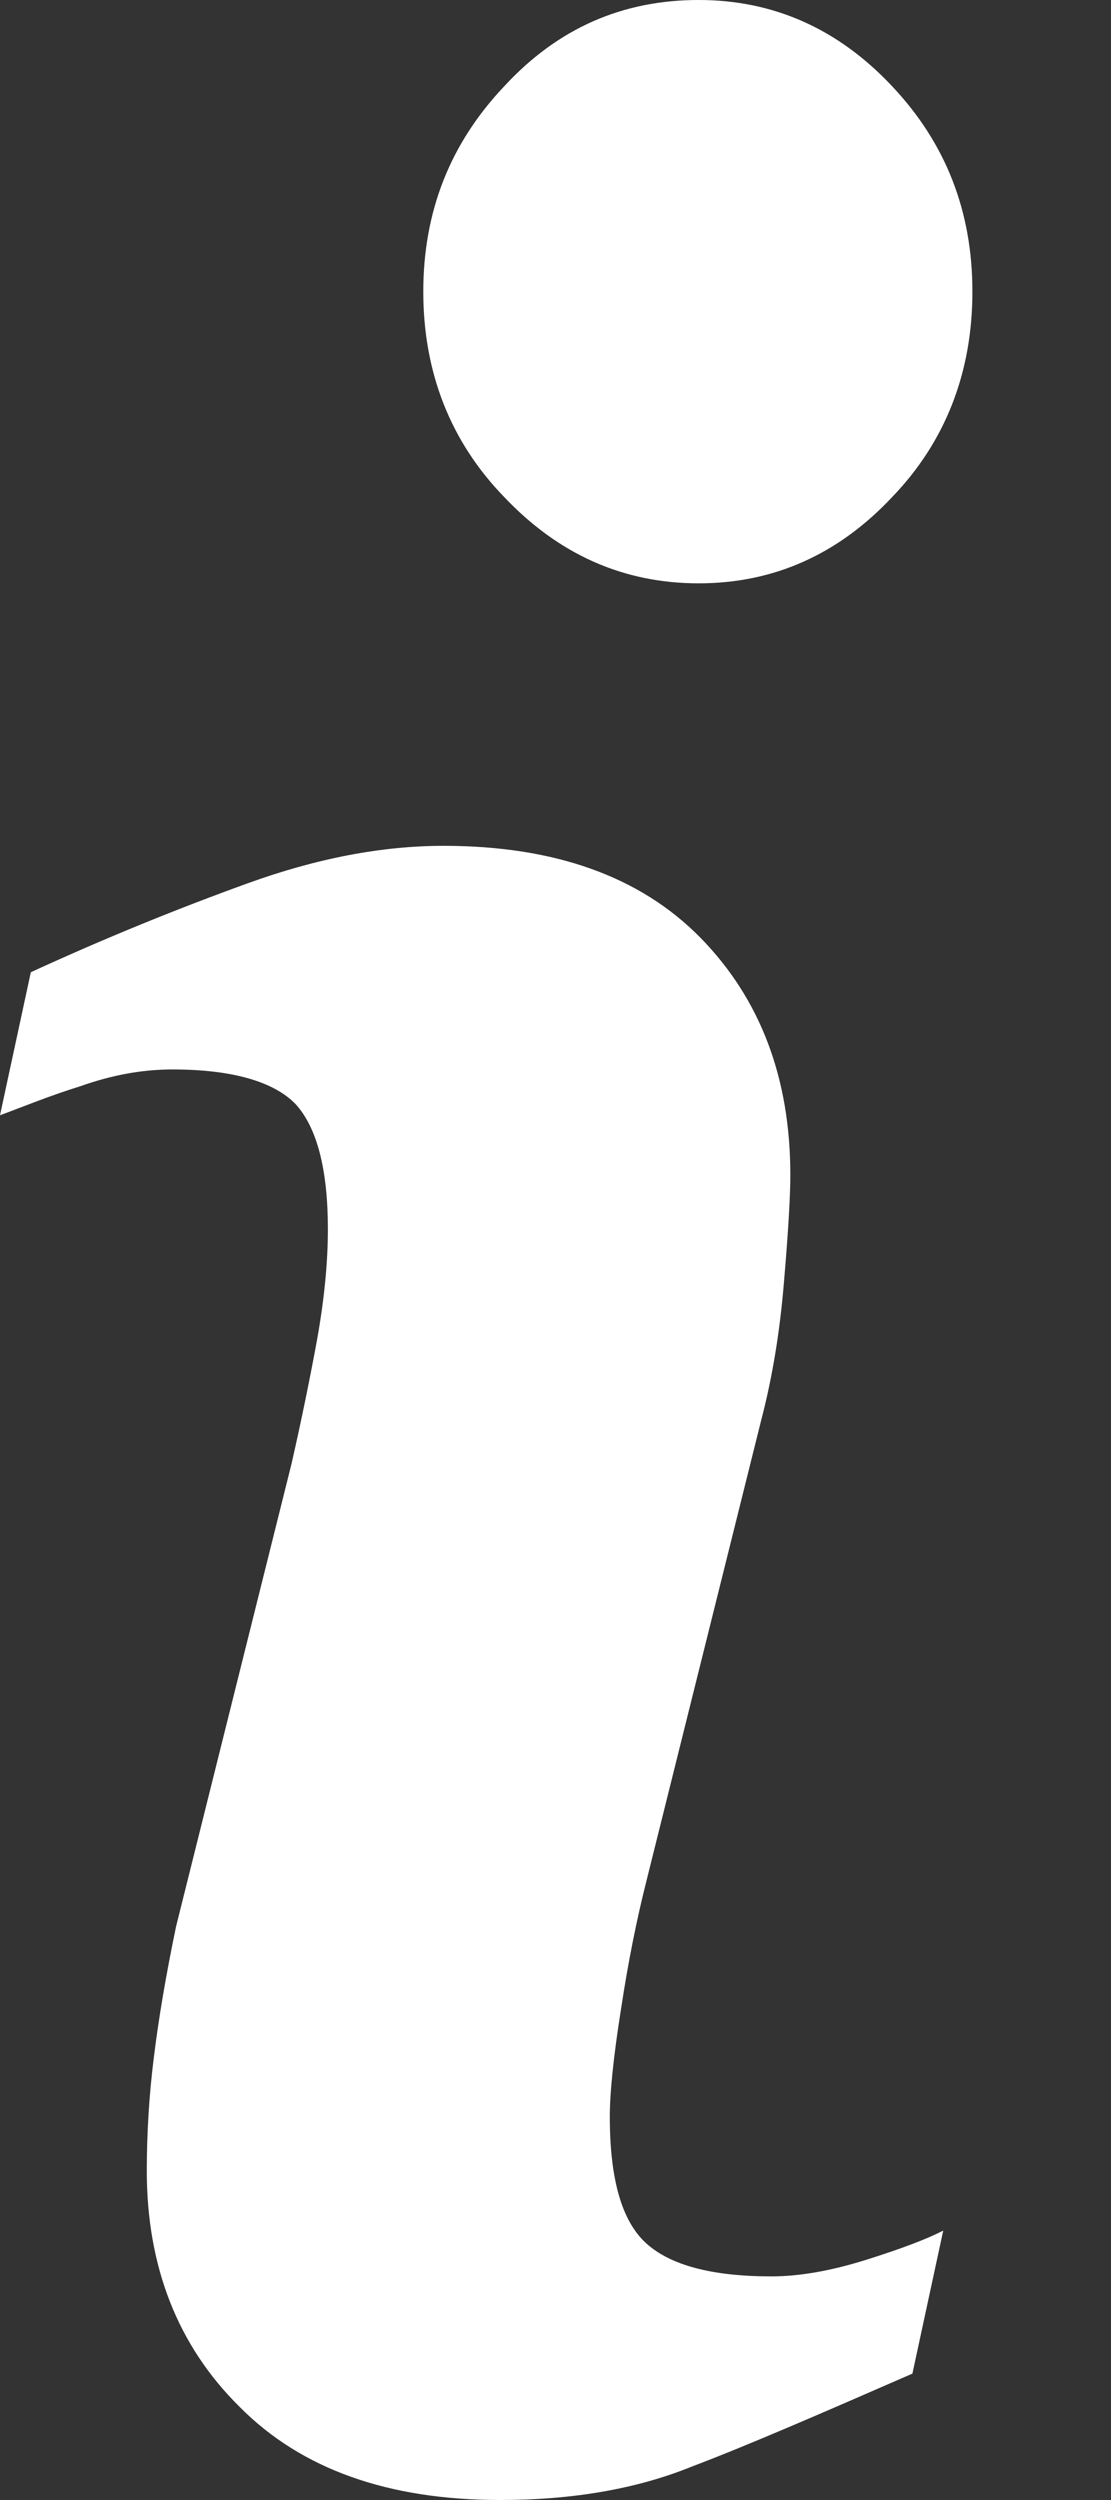 <svg width="100%" height="100%" viewBox="0 0 8 18" version="1.1" xmlns="http://www.w3.org/2000/svg" xmlns:xlink="http://www.w3.org/1999/xlink" xml:space="preserve" xmlns:serif="http://www.serif.com/" style="fill-rule:evenodd;clip-rule:evenodd;stroke-linejoin:round;stroke-miterlimit:1.414;">
										<rect x="0" y="0" width="8" height="18" fill="#333333" stroke="none"/>
										<g transform="matrix(1,0,0,1,-319.999,-2528)">
											<path id="Forma-1" serif:id="Forma 1" d="M326.791,2544.06L326.569,2545.09C325.905,2545.38 325.375,2545.61 324.979,2545.76C324.584,2545.92 324.124,2546 323.601,2546C322.797,2546 322.171,2545.78 321.725,2545.33C321.279,2544.89 321.056,2544.32 321.056,2543.63C321.056,2543.37 321.072,2543.09 321.106,2542.82C321.14,2542.54 321.194,2542.22 321.267,2541.87L322.098,2538.54C322.171,2538.22 322.234,2537.91 322.285,2537.63C322.336,2537.34 322.36,2537.08 322.36,2536.85C322.36,2536.42 322.282,2536.12 322.128,2535.95C321.973,2535.79 321.678,2535.7 321.24,2535.7C321.025,2535.7 320.805,2535.74 320.58,2535.82C320.354,2535.89 320.161,2535.97 319.999,2536.03L320.221,2535C320.765,2534.75 321.284,2534.54 321.782,2534.36C322.279,2534.18 322.749,2534.09 323.193,2534.09C323.992,2534.09 324.608,2534.31 325.041,2534.75C325.473,2535.19 325.69,2535.76 325.69,2536.46C325.69,2536.6 325.676,2536.86 325.645,2537.22C325.615,2537.59 325.56,2537.92 325.479,2538.23L324.652,2541.55C324.584,2541.82 324.523,2542.12 324.47,2542.47C324.416,2542.81 324.39,2543.07 324.39,2543.24C324.39,2543.69 324.476,2543.99 324.65,2544.15C324.825,2544.31 325.126,2544.39 325.554,2544.39C325.755,2544.39 325.984,2544.35 326.238,2544.27C326.492,2544.19 326.676,2544.12 326.791,2544.06ZM327.001,2530.1C327.001,2530.68 326.808,2531.18 326.422,2531.58C326.037,2531.99 325.573,2532.2 325.03,2532.2C324.485,2532.2 324.02,2531.99 323.631,2531.58C323.242,2531.18 323.047,2530.68 323.047,2530.1C323.047,2529.52 323.242,2529.03 323.631,2528.62C324.019,2528.2 324.485,2528 325.03,2528C325.573,2528 326.037,2528.21 326.422,2528.62C326.809,2529.03 327.001,2529.52 327.001,2530.1Z" style="fill:#fff;fill-rule:nonzero;"></path>
										</g>
									</svg>